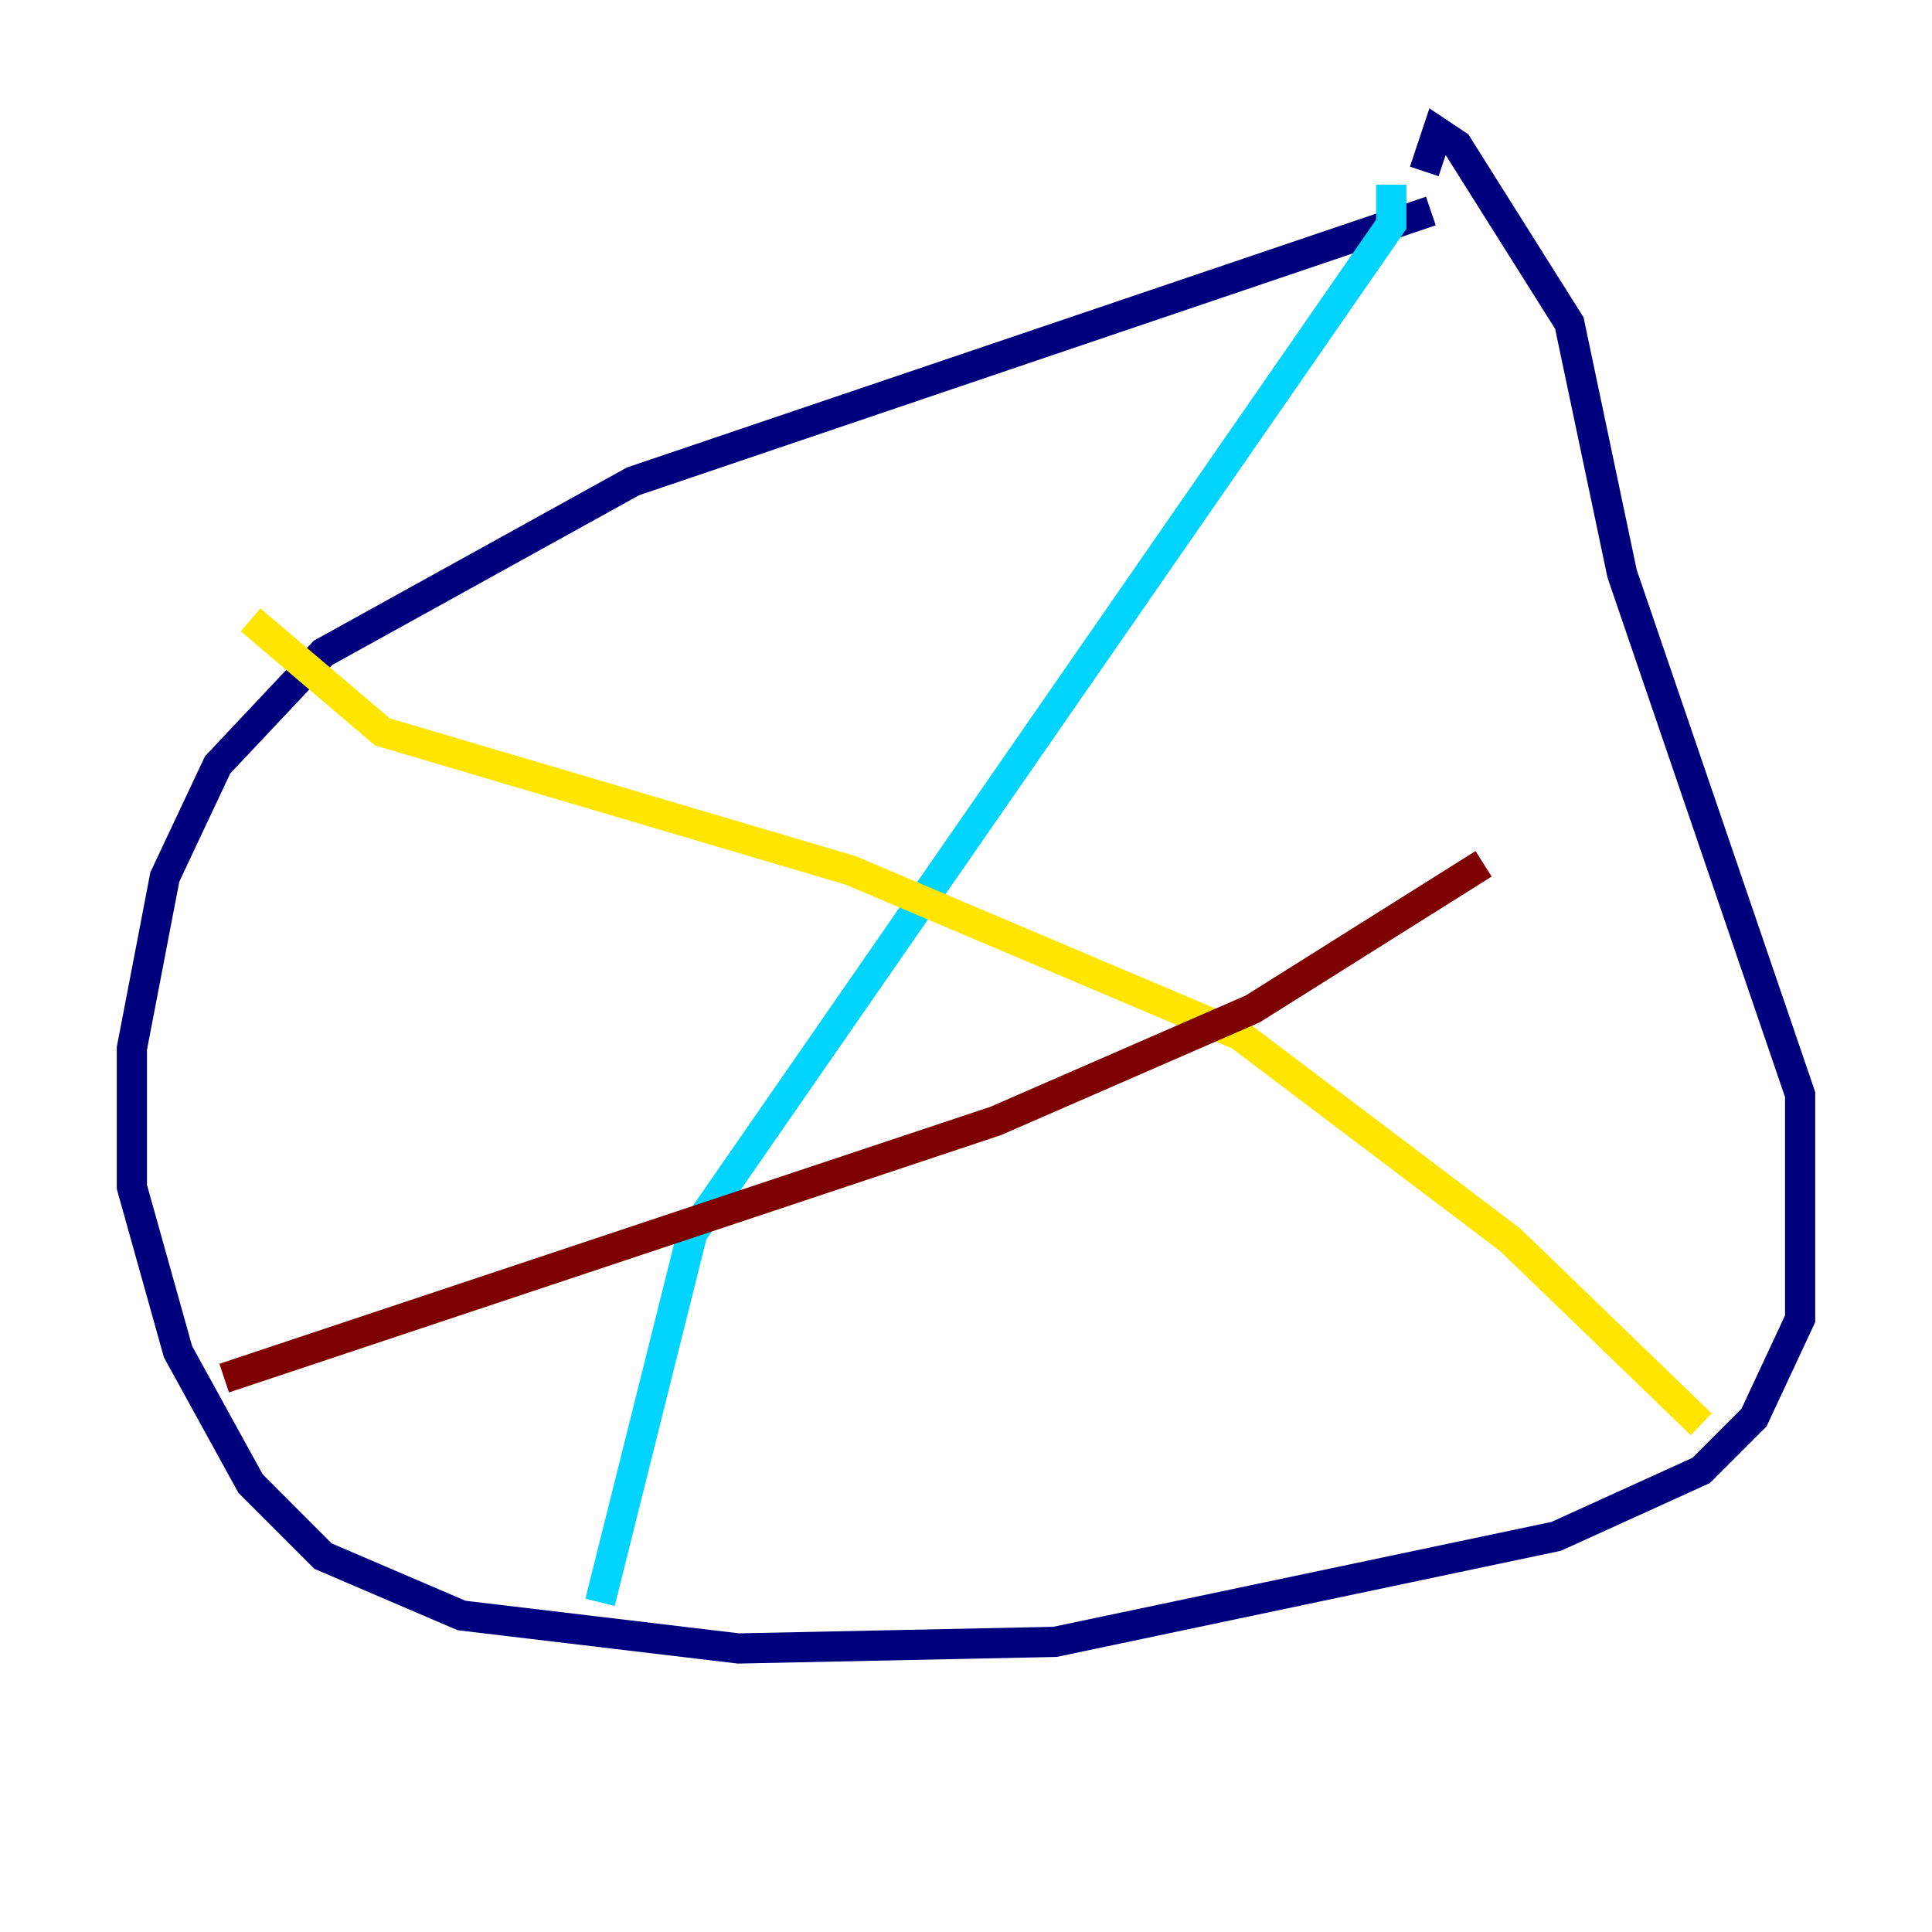 <?xml version="1.0" encoding="utf-8" ?>
<svg baseProfile="tiny" height="128" version="1.2" viewBox="0,0,128,128" width="128" xmlns="http://www.w3.org/2000/svg" xmlns:ev="http://www.w3.org/2001/xml-events" xmlns:xlink="http://www.w3.org/1999/xlink"><defs /><polyline fill="none" points="94.799,13.979 41.939,31.891 21.406,43.249 14.416,50.676 10.921,58.102 8.737,69.461 8.737,78.635 11.795,89.556 16.601,98.293 21.406,103.099 30.58,107.031 48.928,109.215 69.898,108.778 103.099,101.788 112.71,97.42 116.205,93.925 119.263,87.372 119.263,72.519 107.468,38.007 103.973,21.406 96.546,9.611 95.236,8.737 94.362,11.358" stroke="#00007f" stroke-width="2" /><polyline fill="none" points="92.177,12.232 92.177,14.853 45.87,81.693 39.754,106.157" stroke="#00d4ff" stroke-width="2" /><polyline fill="none" points="16.601,41.065 25.338,48.492 56.355,57.666 82.13,68.587 100.041,82.13 112.71,94.362" stroke="#ffe500" stroke-width="2" /><polyline fill="none" points="14.853,91.304 65.966,74.266 83.003,66.84 98.293,57.229" stroke="#7f0000" stroke-width="2" /></svg>